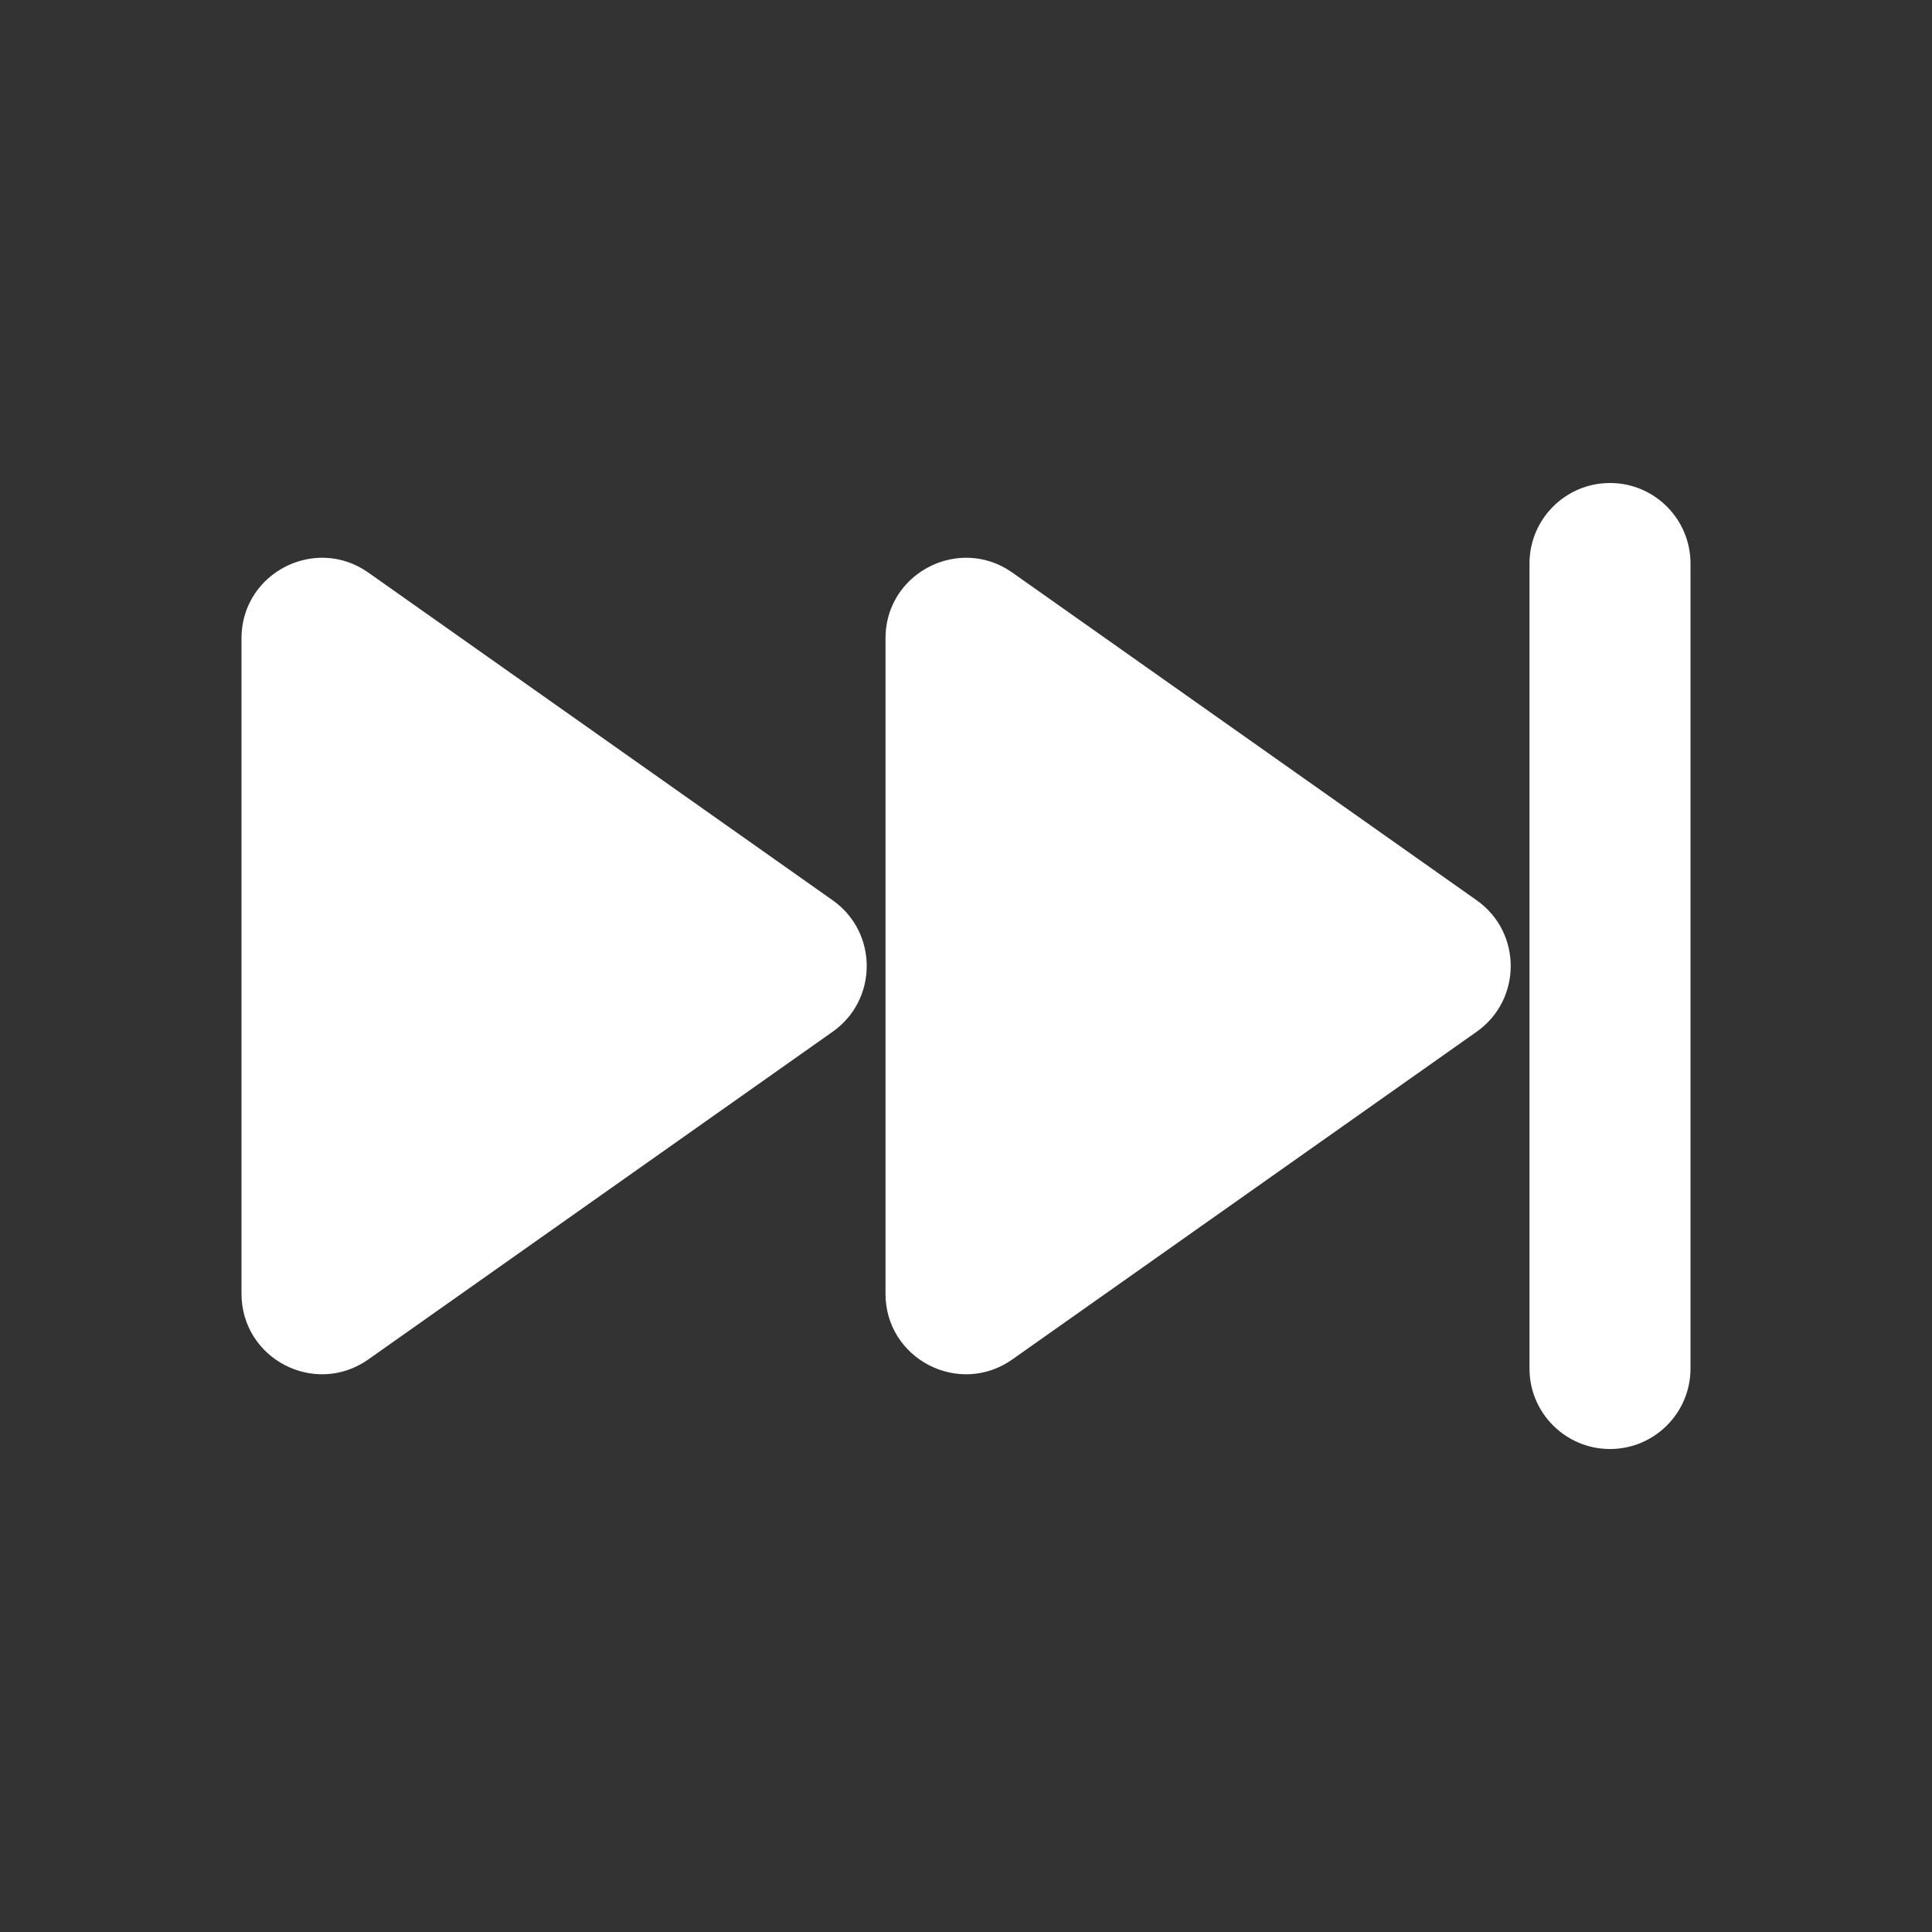 <svg xmlns="http://www.w3.org/2000/svg" x="0px" y="0px"
viewBox="0 0 172 172"
style=" fill:#000000;"><rect x="0" y="0" width="172" height="172" fill="#333333" stroke="none"/><g fill="none" fill-rule="nonzero" stroke="none" stroke-width="1" stroke-linecap="butt" stroke-linejoin="miter" stroke-miterlimit="10" stroke-dasharray="" stroke-dashoffset="0" font-family="none" font-weight="none" font-size="none" text-anchor="none" style="mix-blend-mode: normal"><path d="M0,172v-172h172v172z" fill="none"></path><g fill="#fff"><path d="M143.333,43c-3.956,0 -7.167,3.211 -7.167,7.167v71.667c0,3.956 3.211,7.167 7.167,7.167c3.956,0 7.167,-3.211 7.167,-7.167v-71.667c0,-3.956 -3.211,-7.167 -7.167,-7.167zM29.031,49.663c-3.847,-0.187 -7.531,2.808 -7.531,7.167v58.341c0,5.812 6.544,9.205 11.296,5.851l41.334,-29.171c4.042,-2.852 4.042,-8.849 0,-11.702l-41.334,-29.171c-1.188,-0.839 -2.483,-1.253 -3.765,-1.316zM86.364,49.663c-3.847,-0.187 -7.531,2.808 -7.531,7.167v58.341c0,5.812 6.544,9.205 11.296,5.851l41.334,-29.171c4.042,-2.852 4.042,-8.849 0,-11.702l-41.334,-29.171c-1.188,-0.839 -2.483,-1.253 -3.765,-1.316z"></path></g></g></svg>